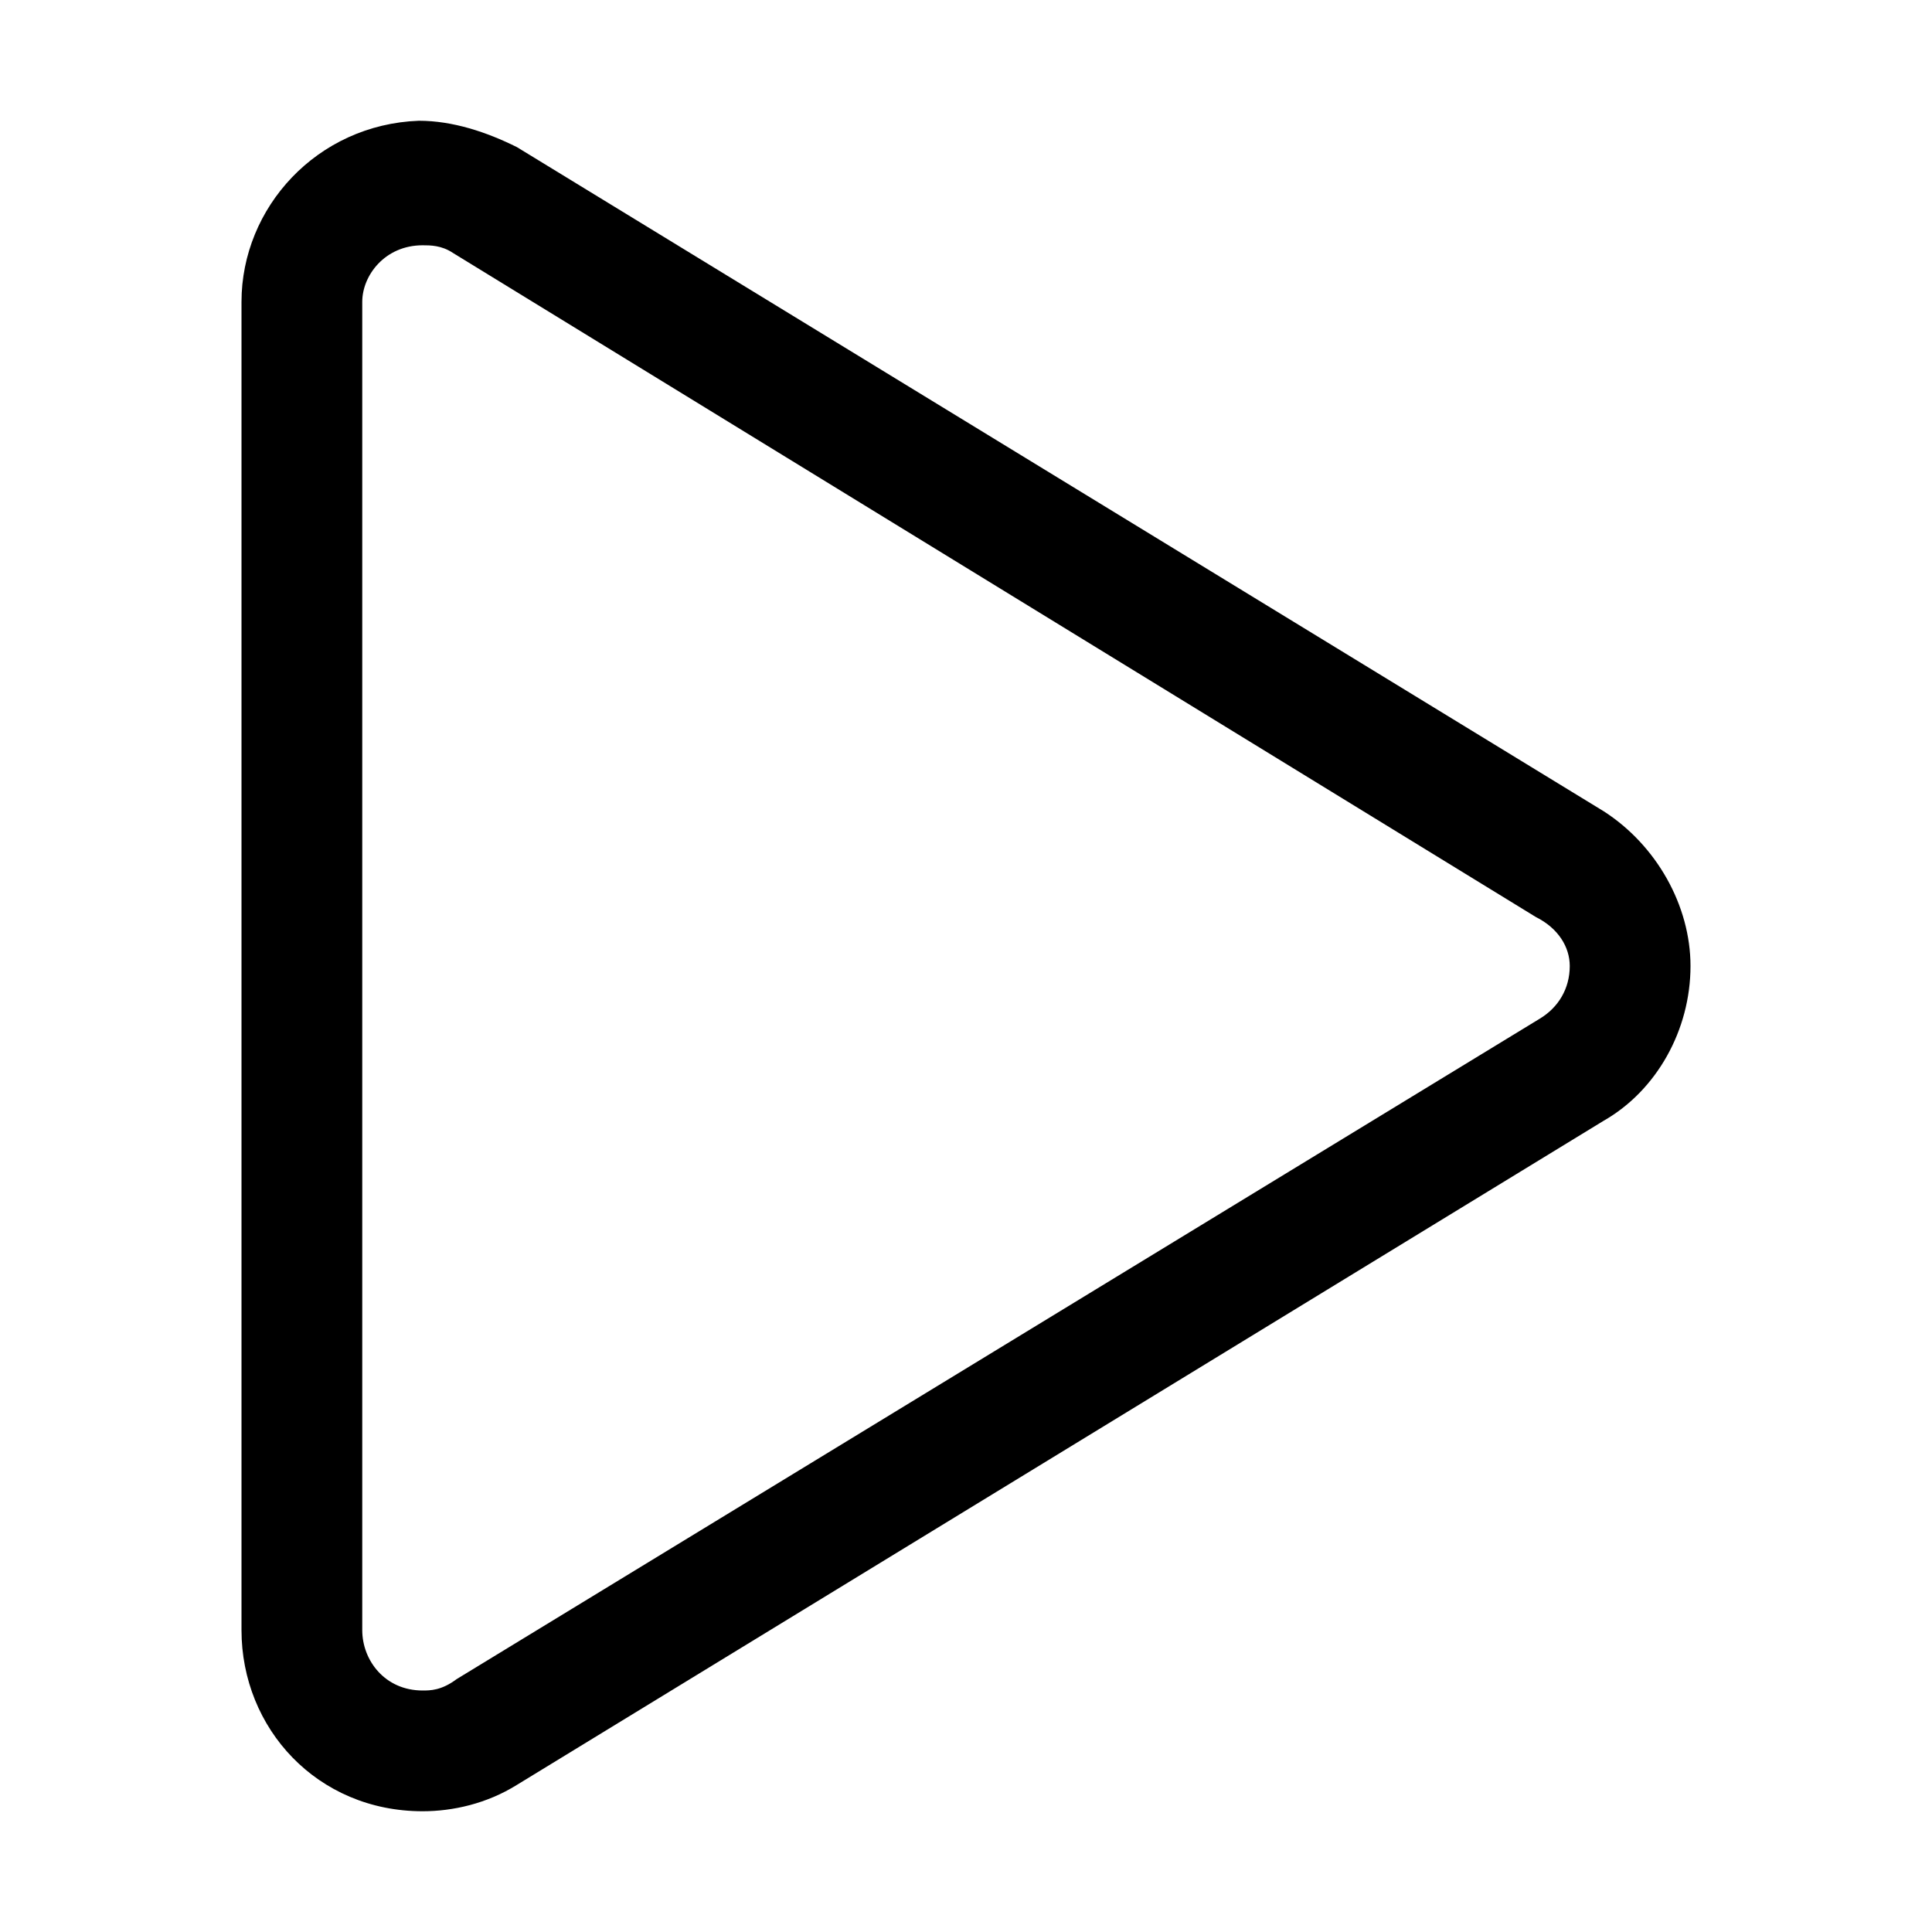 <svg width="24" height="24" viewBox="0 0 24 24" fill="none" xmlns="http://www.w3.org/2000/svg">
<path d="M19.922 10.078L6.422 1.828C6.047 1.641 5.625 1.5 5.203 1.5C3.938 1.547 3 2.578 3 3.75V20.25C3 21.469 3.938 22.5 5.25 22.5C5.625 22.5 6.047 22.406 6.422 22.172L19.922 13.922C20.578 13.547 21 12.797 21 12C21 11.25 20.578 10.5 19.922 10.078ZM19.125 12.656L5.672 20.859C5.484 21 5.344 21 5.25 21C4.781 21 4.5 20.625 4.5 20.25V3.75C4.5 3.422 4.781 3.047 5.25 3.047C5.344 3.047 5.484 3.047 5.625 3.141L19.078 11.391C19.359 11.531 19.5 11.766 19.5 12C19.5 12.281 19.359 12.516 19.125 12.656Z" fill="currentColor"/>
</svg>
